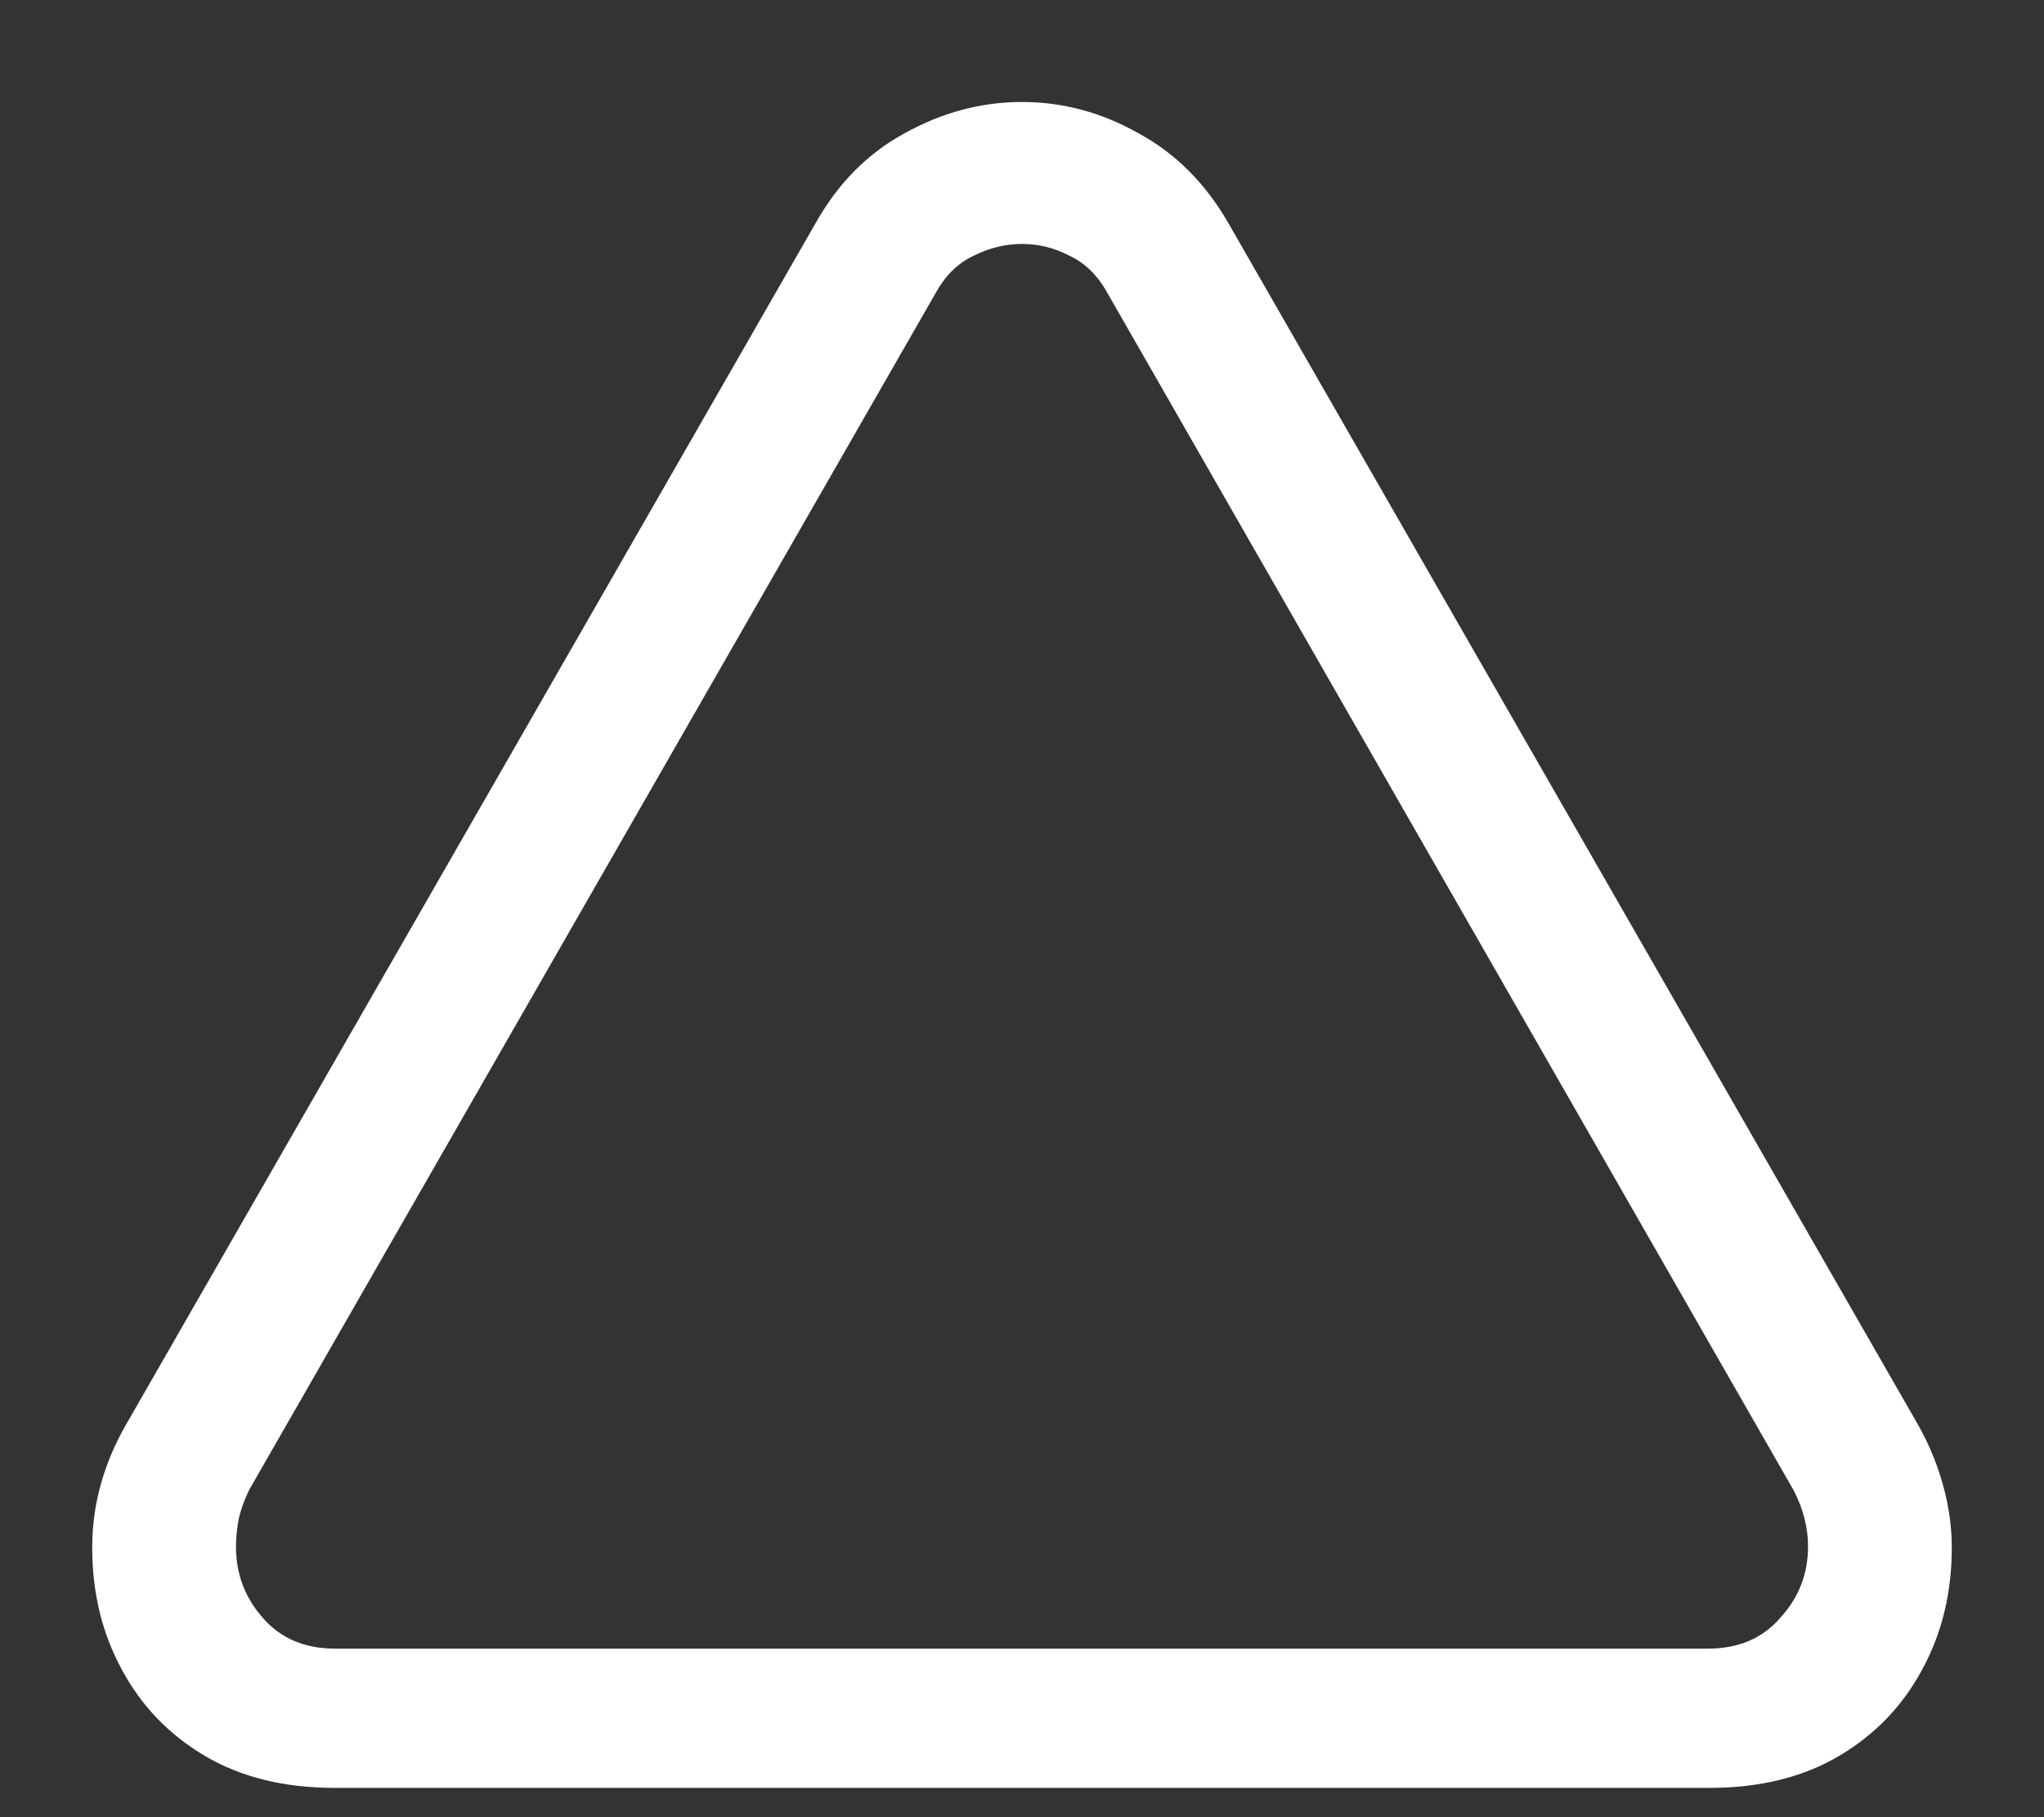 <svg width="18" height="16" viewBox="0 0 18 16" fill="none" xmlns="http://www.w3.org/2000/svg">
<rect x="0" y="0" width="18" height="16" fill="#333333" stroke="none"/>
<path d="M2.945 15.742H15.055C15.497 15.742 15.878 15.648 16.195 15.461C16.513 15.273 16.758 15.018 16.93 14.695C17.102 14.378 17.188 14.021 17.188 13.625C17.188 13.443 17.162 13.258 17.109 13.07C17.057 12.883 16.982 12.703 16.883 12.531L10.82 1.969C10.617 1.615 10.352 1.349 10.023 1.172C9.701 0.99 9.359 0.898 9 0.898C8.641 0.898 8.297 0.99 7.969 1.172C7.641 1.349 7.378 1.615 7.18 1.969L1.117 12.531C0.914 12.88 0.812 13.245 0.812 13.625C0.812 14.021 0.898 14.378 1.07 14.695C1.242 15.018 1.487 15.273 1.805 15.461C2.122 15.648 2.503 15.742 2.945 15.742ZM2.953 14.516C2.682 14.516 2.469 14.425 2.312 14.242C2.156 14.065 2.078 13.857 2.078 13.617C2.078 13.544 2.086 13.463 2.102 13.375C2.122 13.287 2.154 13.2 2.195 13.117L8.25 2.562C8.333 2.417 8.443 2.312 8.578 2.25C8.714 2.182 8.854 2.148 9 2.148C9.146 2.148 9.284 2.182 9.414 2.25C9.549 2.312 9.659 2.417 9.742 2.562L15.797 13.125C15.88 13.287 15.922 13.45 15.922 13.617C15.922 13.857 15.841 14.065 15.68 14.242C15.523 14.425 15.31 14.516 15.039 14.516H2.953Z" fill="white"/>
</svg>
